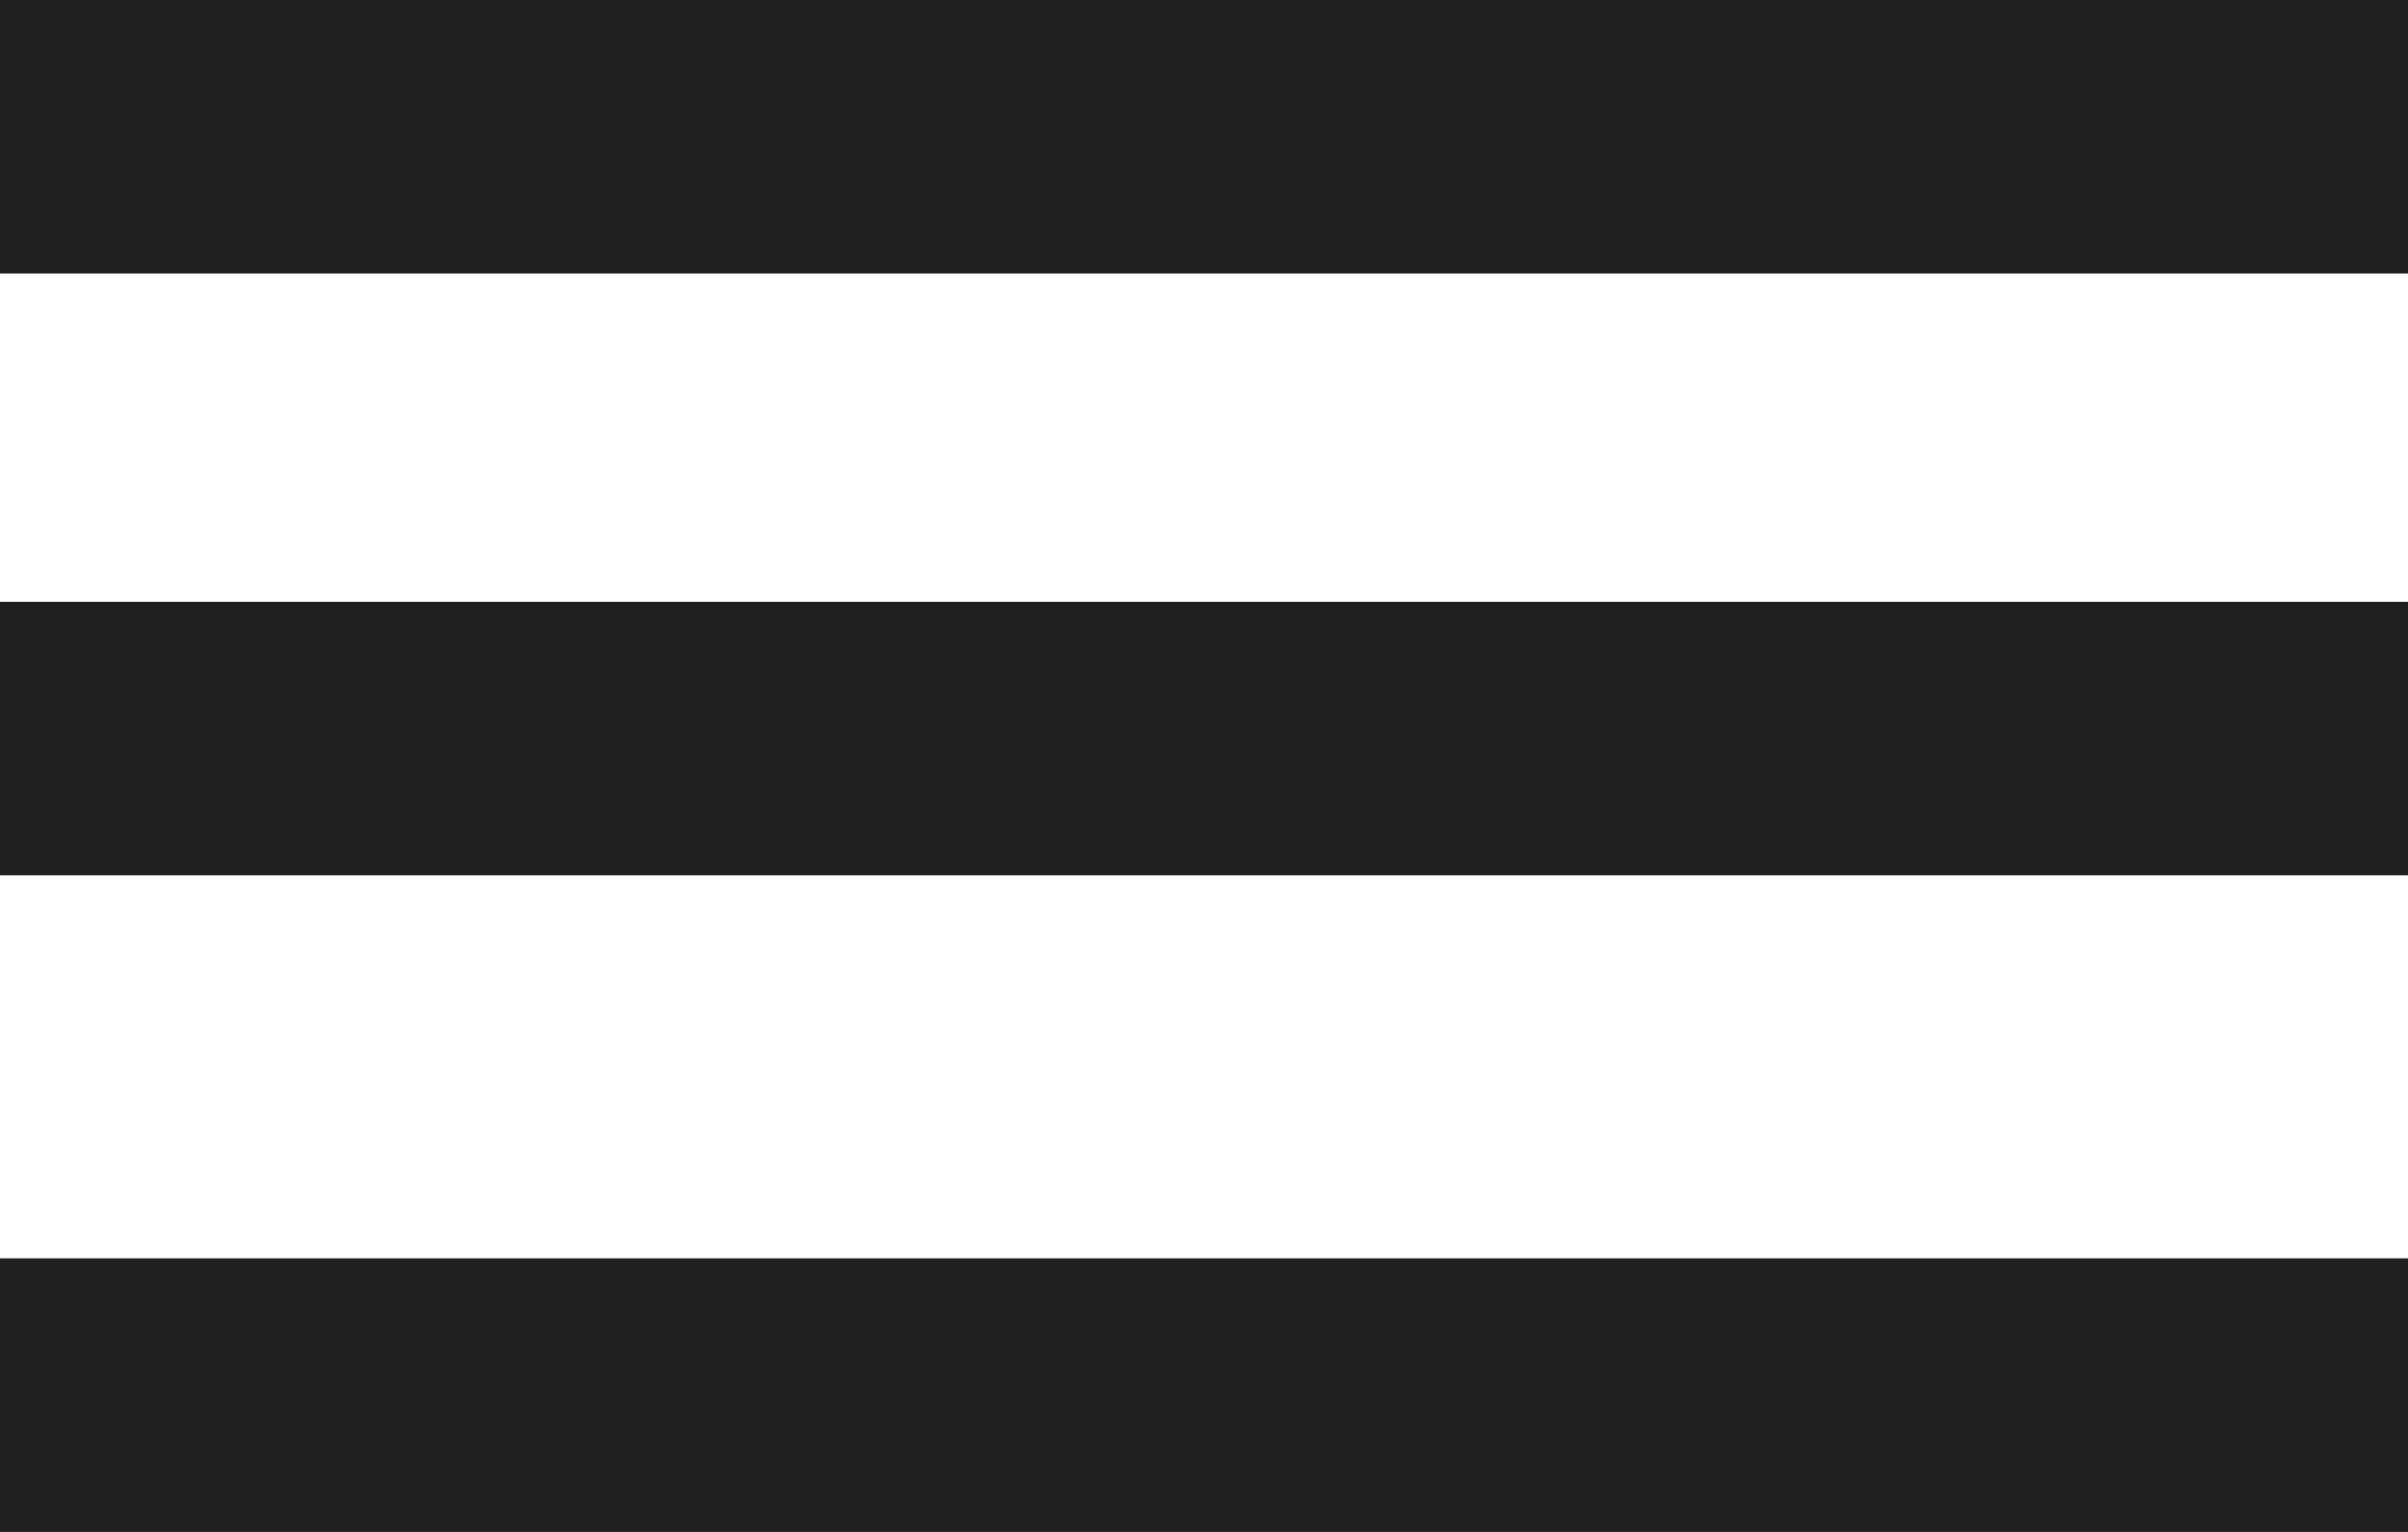 <svg xmlns="http://www.w3.org/2000/svg" xmlns:xlink="http://www.w3.org/1999/xlink" width="22" height="14" viewBox="0 0 22 14"><defs><path id="a" d="M15 34v-2.5h22V34zm0 6v-2.5h22V40zm0-11.5V26h22v2.5z"/></defs><g transform="translate(-15 -26)"><use fill="#202020" xlink:href="#a"/></g></svg>
